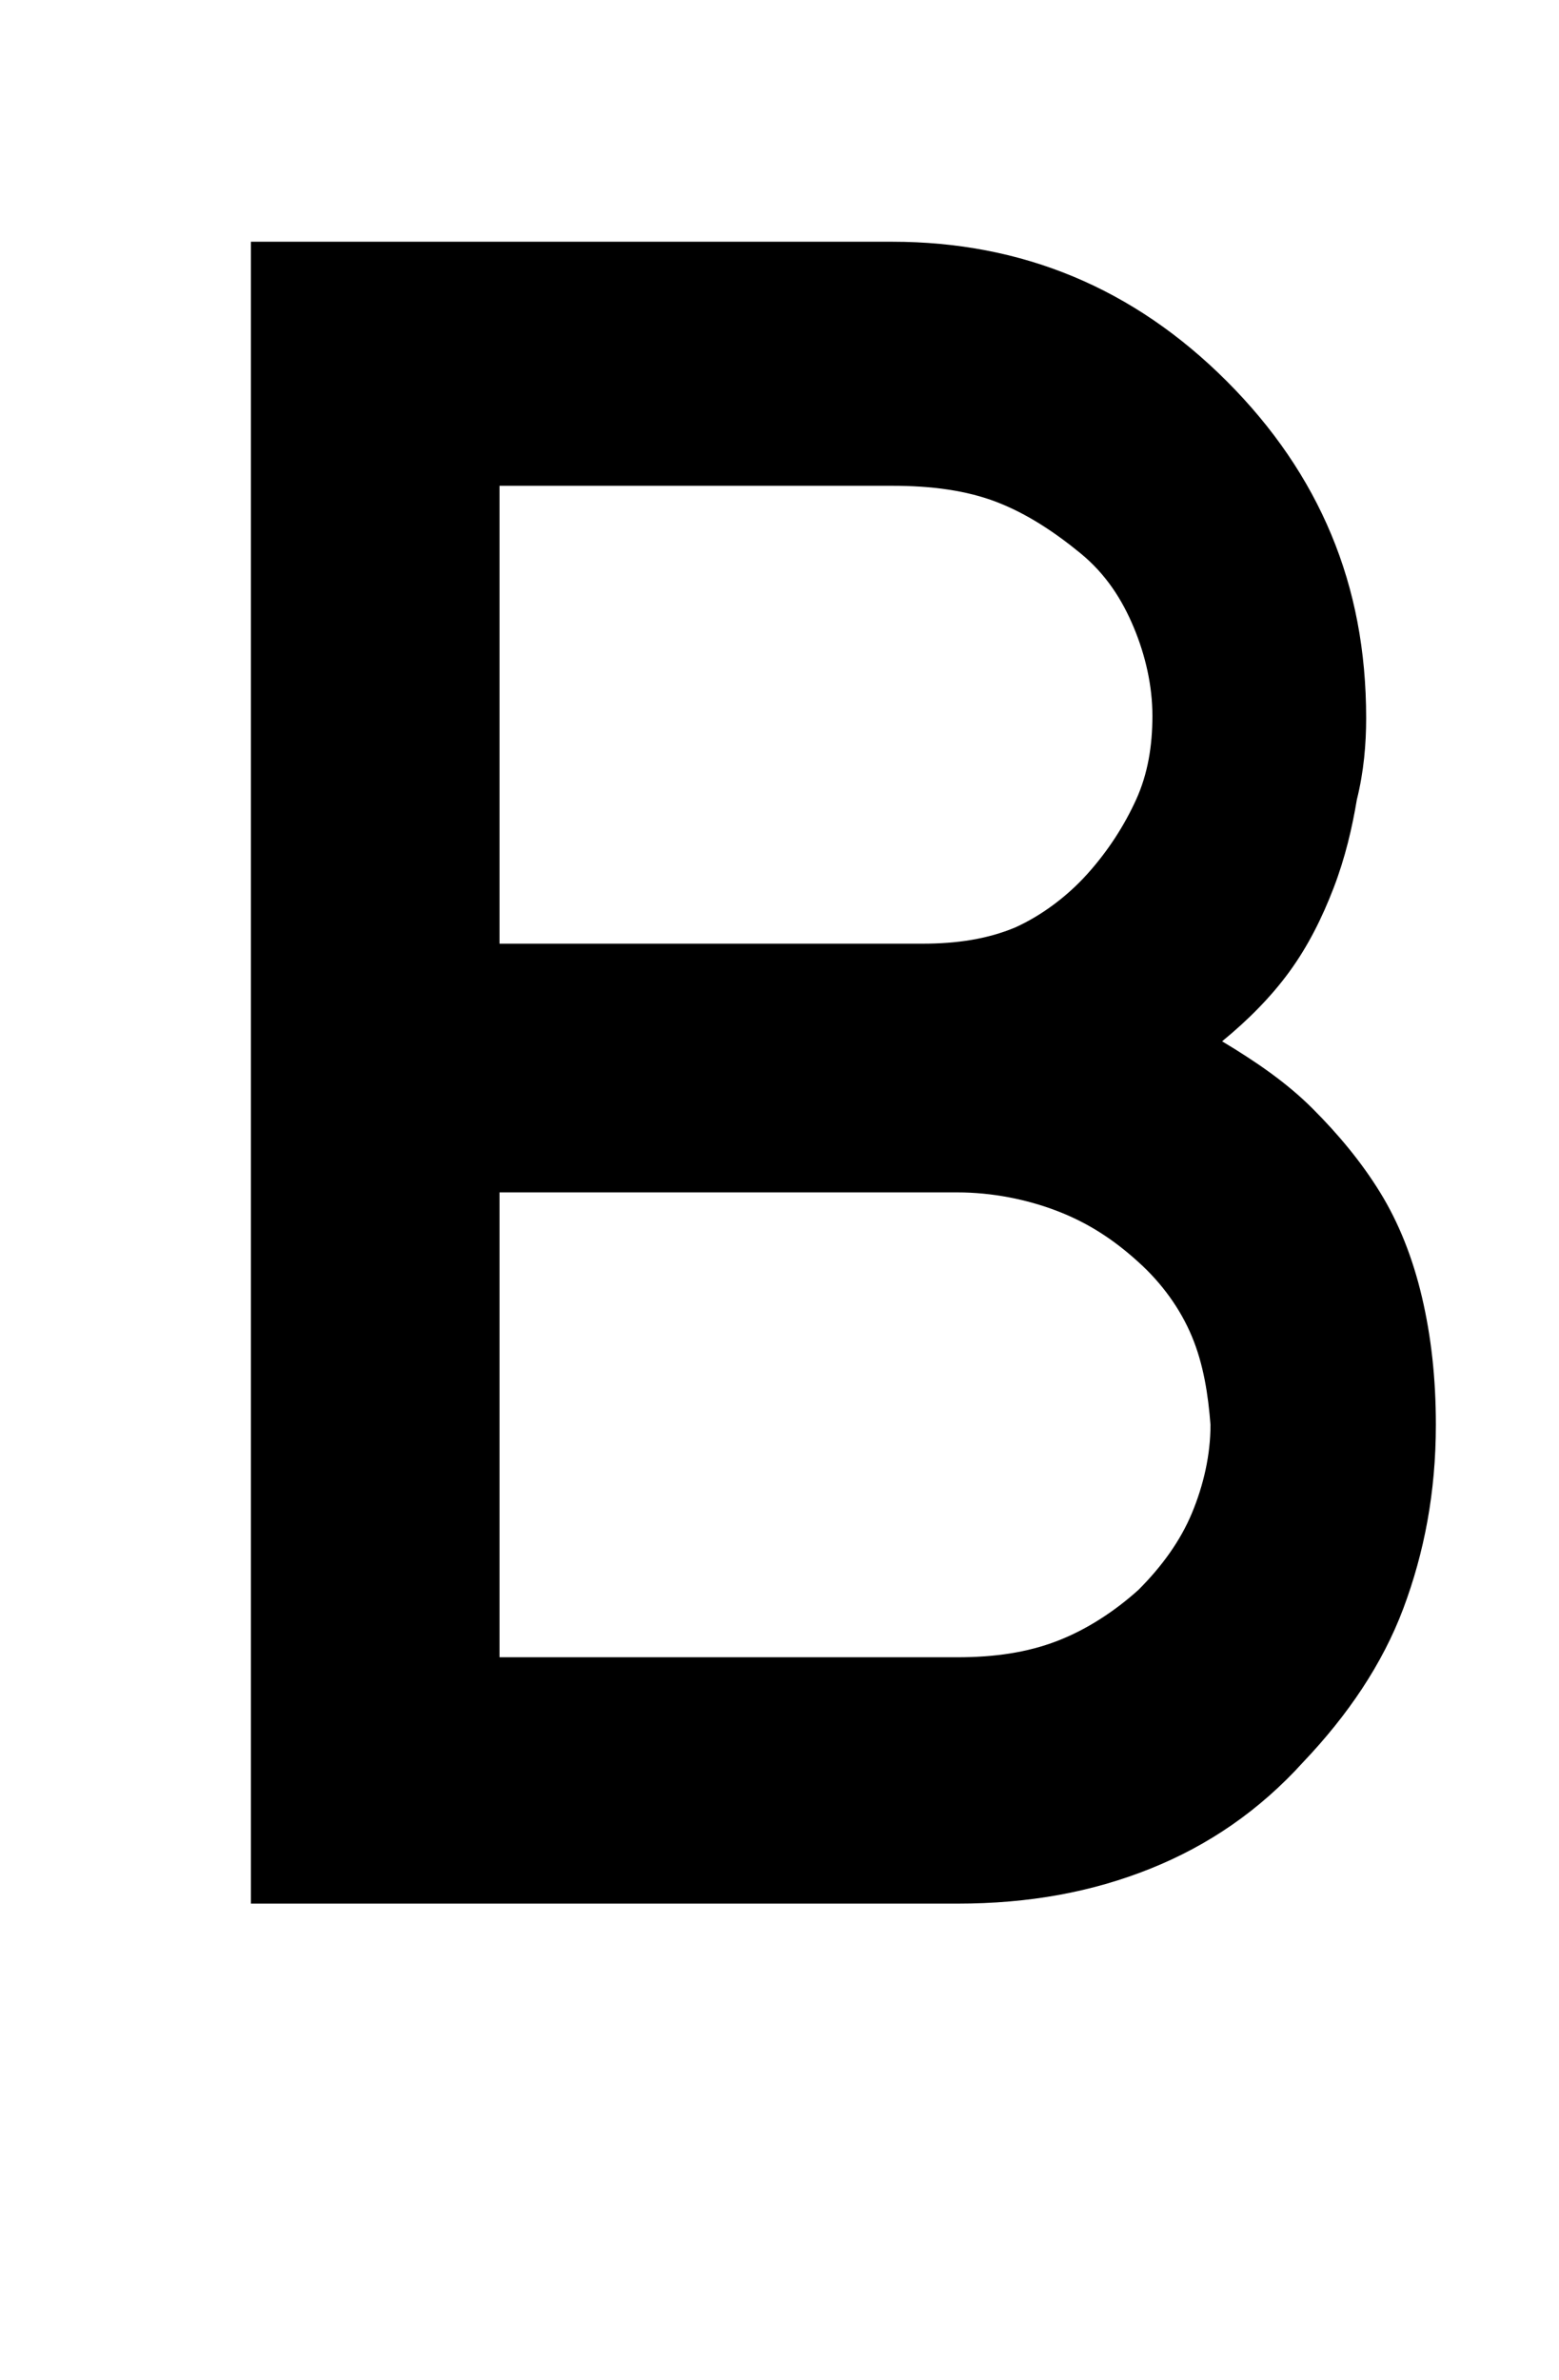 <?xml version="1.0" standalone="no"?>
<!DOCTYPE svg PUBLIC "-//W3C//DTD SVG 1.1//EN" "http://www.w3.org/Graphics/SVG/1.1/DTD/svg11.dtd" >
<svg xmlns="http://www.w3.org/2000/svg" xmlns:xlink="http://www.w3.org/1999/xlink" version="1.1" viewBox="-10 0 671 1024">
  <g transform="matrix(1 0 0 -1 0 819)">
   <path fill="currentColor"
d="M511 206c-1 13 -3 26 -8 38s-13 23 -23 32c-11 10 -22 17 -35 22s-28 8 -43 8h-197v-200h197c16 0 30 2 43 7s25 13 35 22c10 10 18 21 23 33s8 25 8 38zM374 610h-169v-197h182c15 0 28 2 40 7c11 5 22 13 31 23s16 21 21 32s7 23 7 36s-3 26 -8 38s-12 23 -23 32
s-23 17 -36 22s-28 7 -45 7zM608 206c0 -29 -5 -55 -14 -79s-24 -46 -43 -66c-19 -21 -41 -36 -66 -46s-52 -15 -83 -15h-197h-6h-101v625v90h101h6h169c28 0 54 -5 78 -15s46 -25 66 -45s35 -42 45 -66s15 -50 15 -79c0 -11 -1 -23 -4 -35c-2 -12 -5 -25 -10 -38
s-11 -25 -19 -36s-18 -21 -29 -30c15 -9 28 -18 39 -29s21 -23 29 -36s14 -28 18 -45s6 -35 6 -55z" />
  </g>

</svg>
